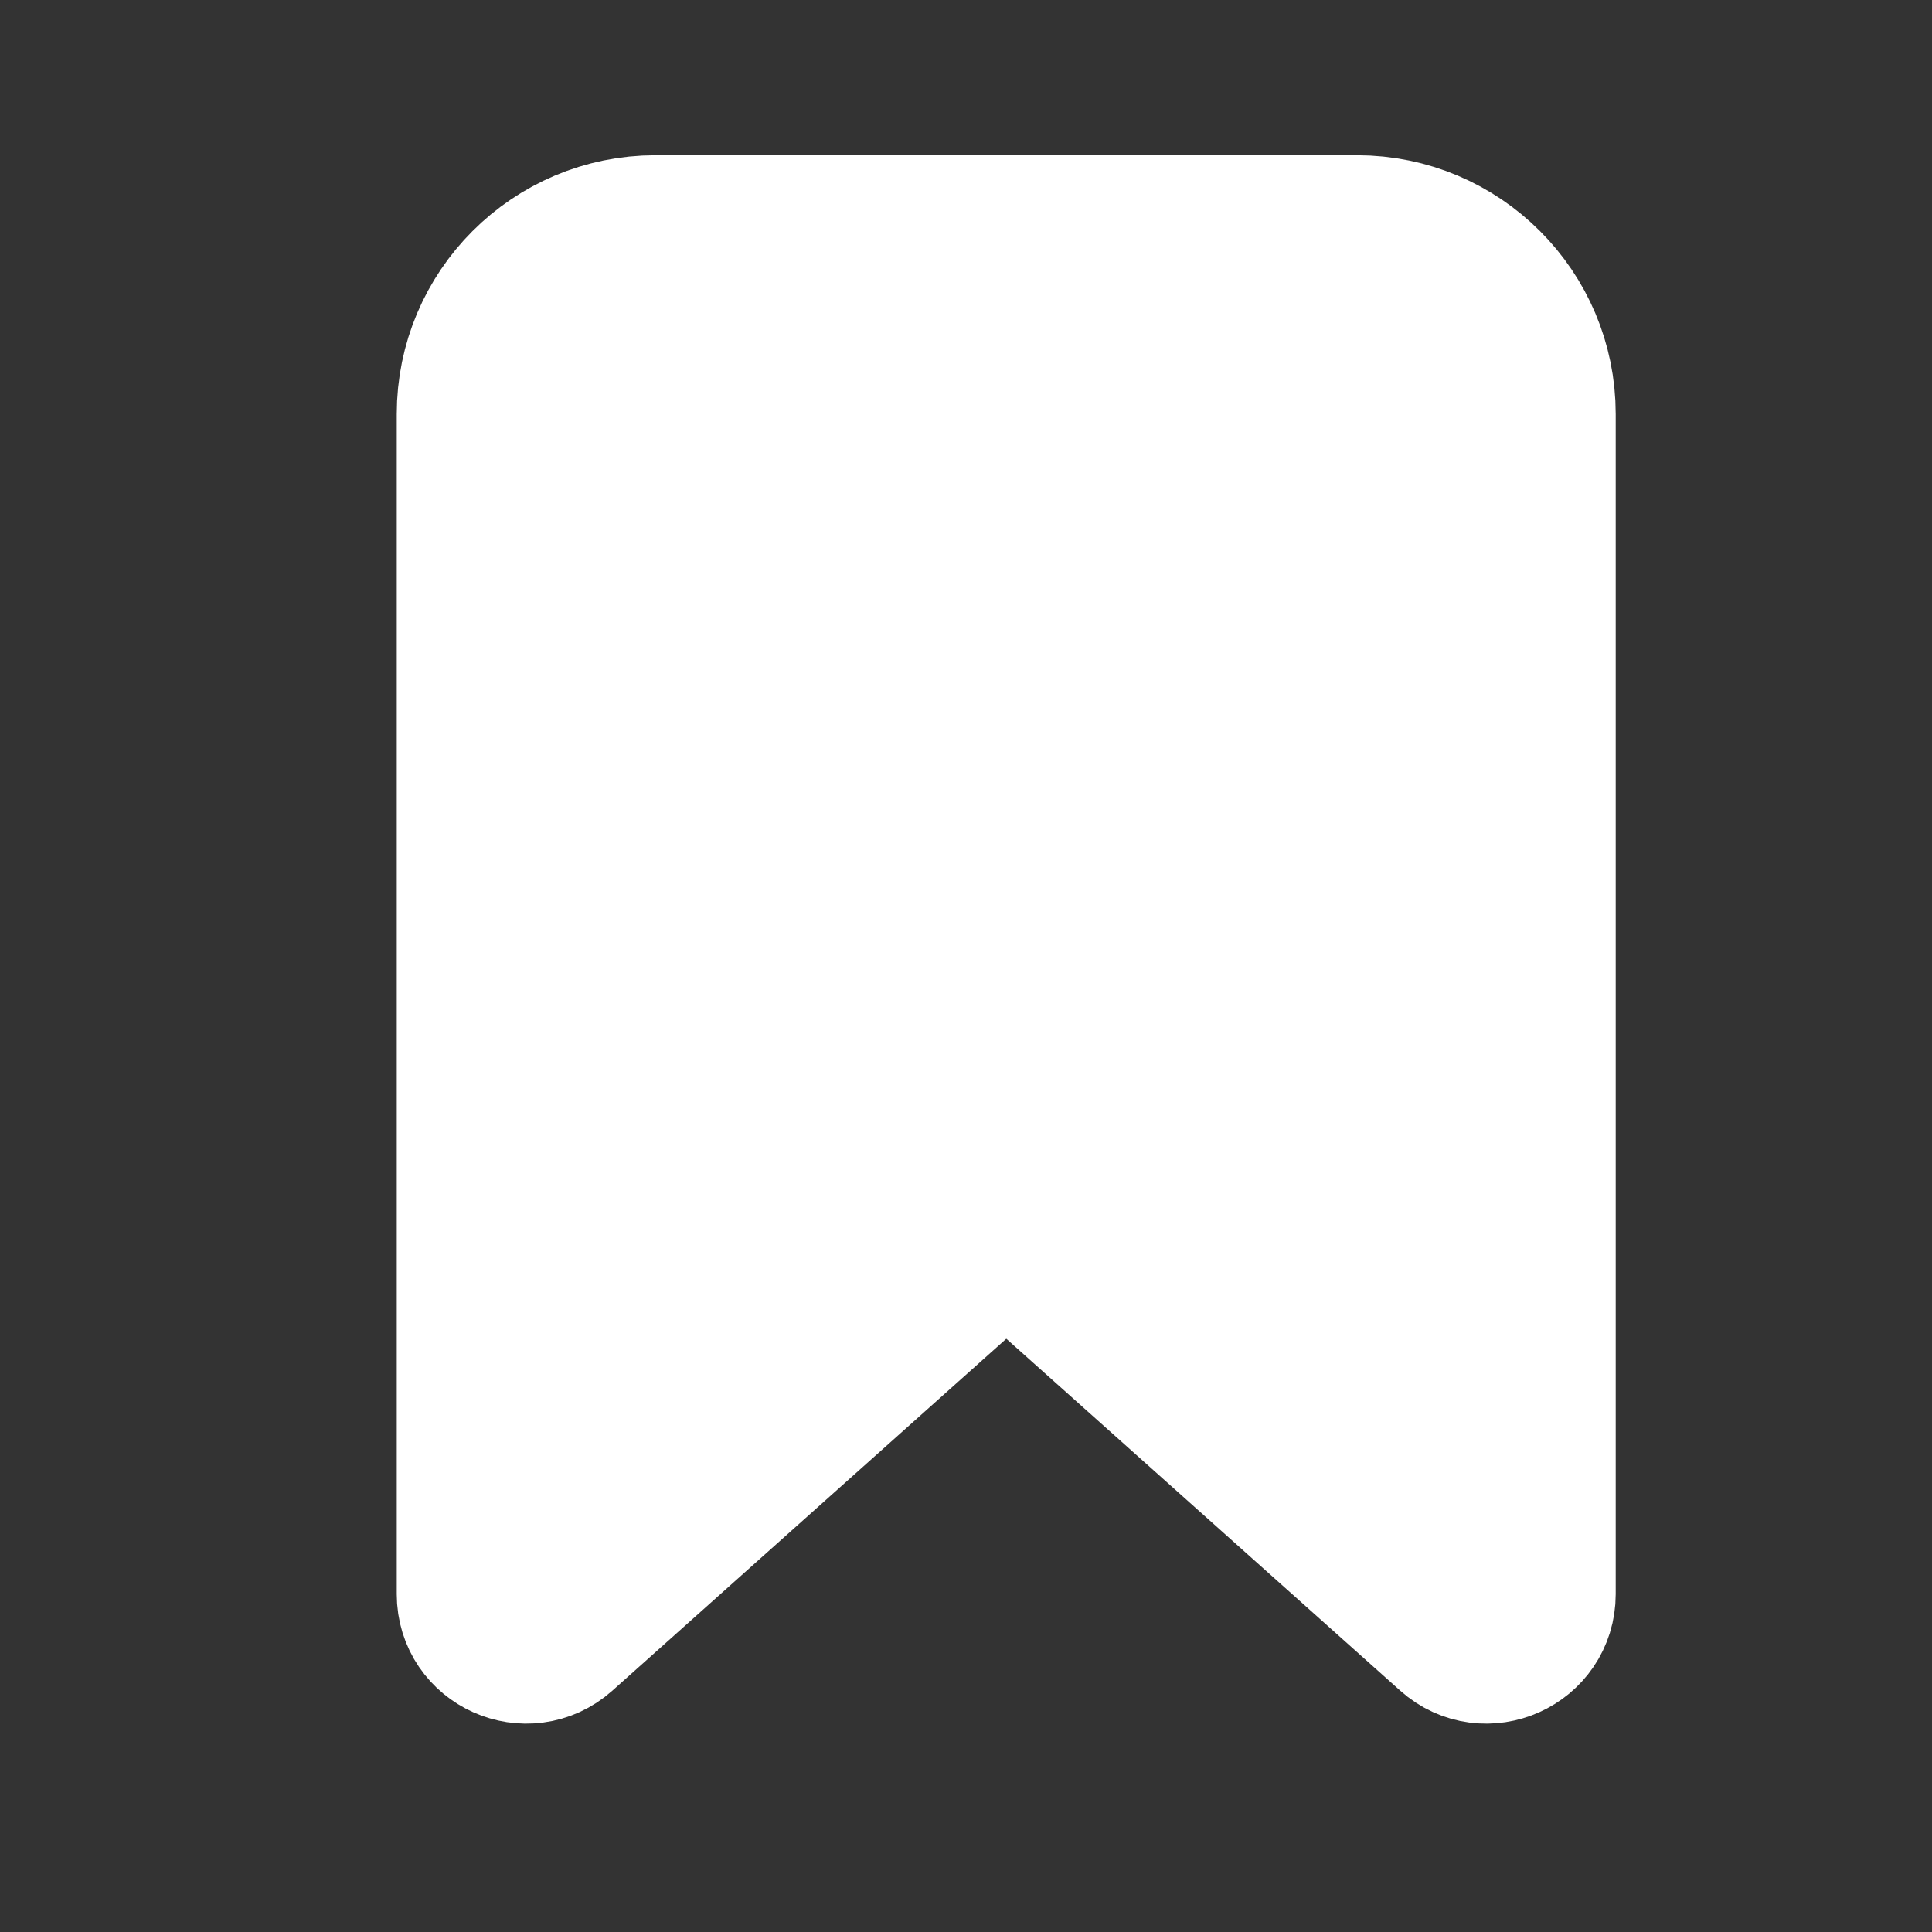 <svg width="14" height="14" viewBox="0 0 14 14" fill="none" xmlns="http://www.w3.org/2000/svg">
<rect x="0" y="0" width="14" height="14" fill="#333333" stroke="none"/>
<g id="General">
<path id="Icon" d="M3.5 3C3.5 2.31 4.06 1.75 4.75 1.75H9.833C10.524 1.75 11.083 2.31 11.083 3V11.552C11.083 11.822 10.764 11.965 10.563 11.785L7.292 8.863L4.021 11.785C3.819 11.965 3.5 11.822 3.5 11.552V3Z" fill="white" stroke="white" stroke-width="1.25" stroke-linecap="round" stroke-linejoin="round"/>
</g>
</svg>
